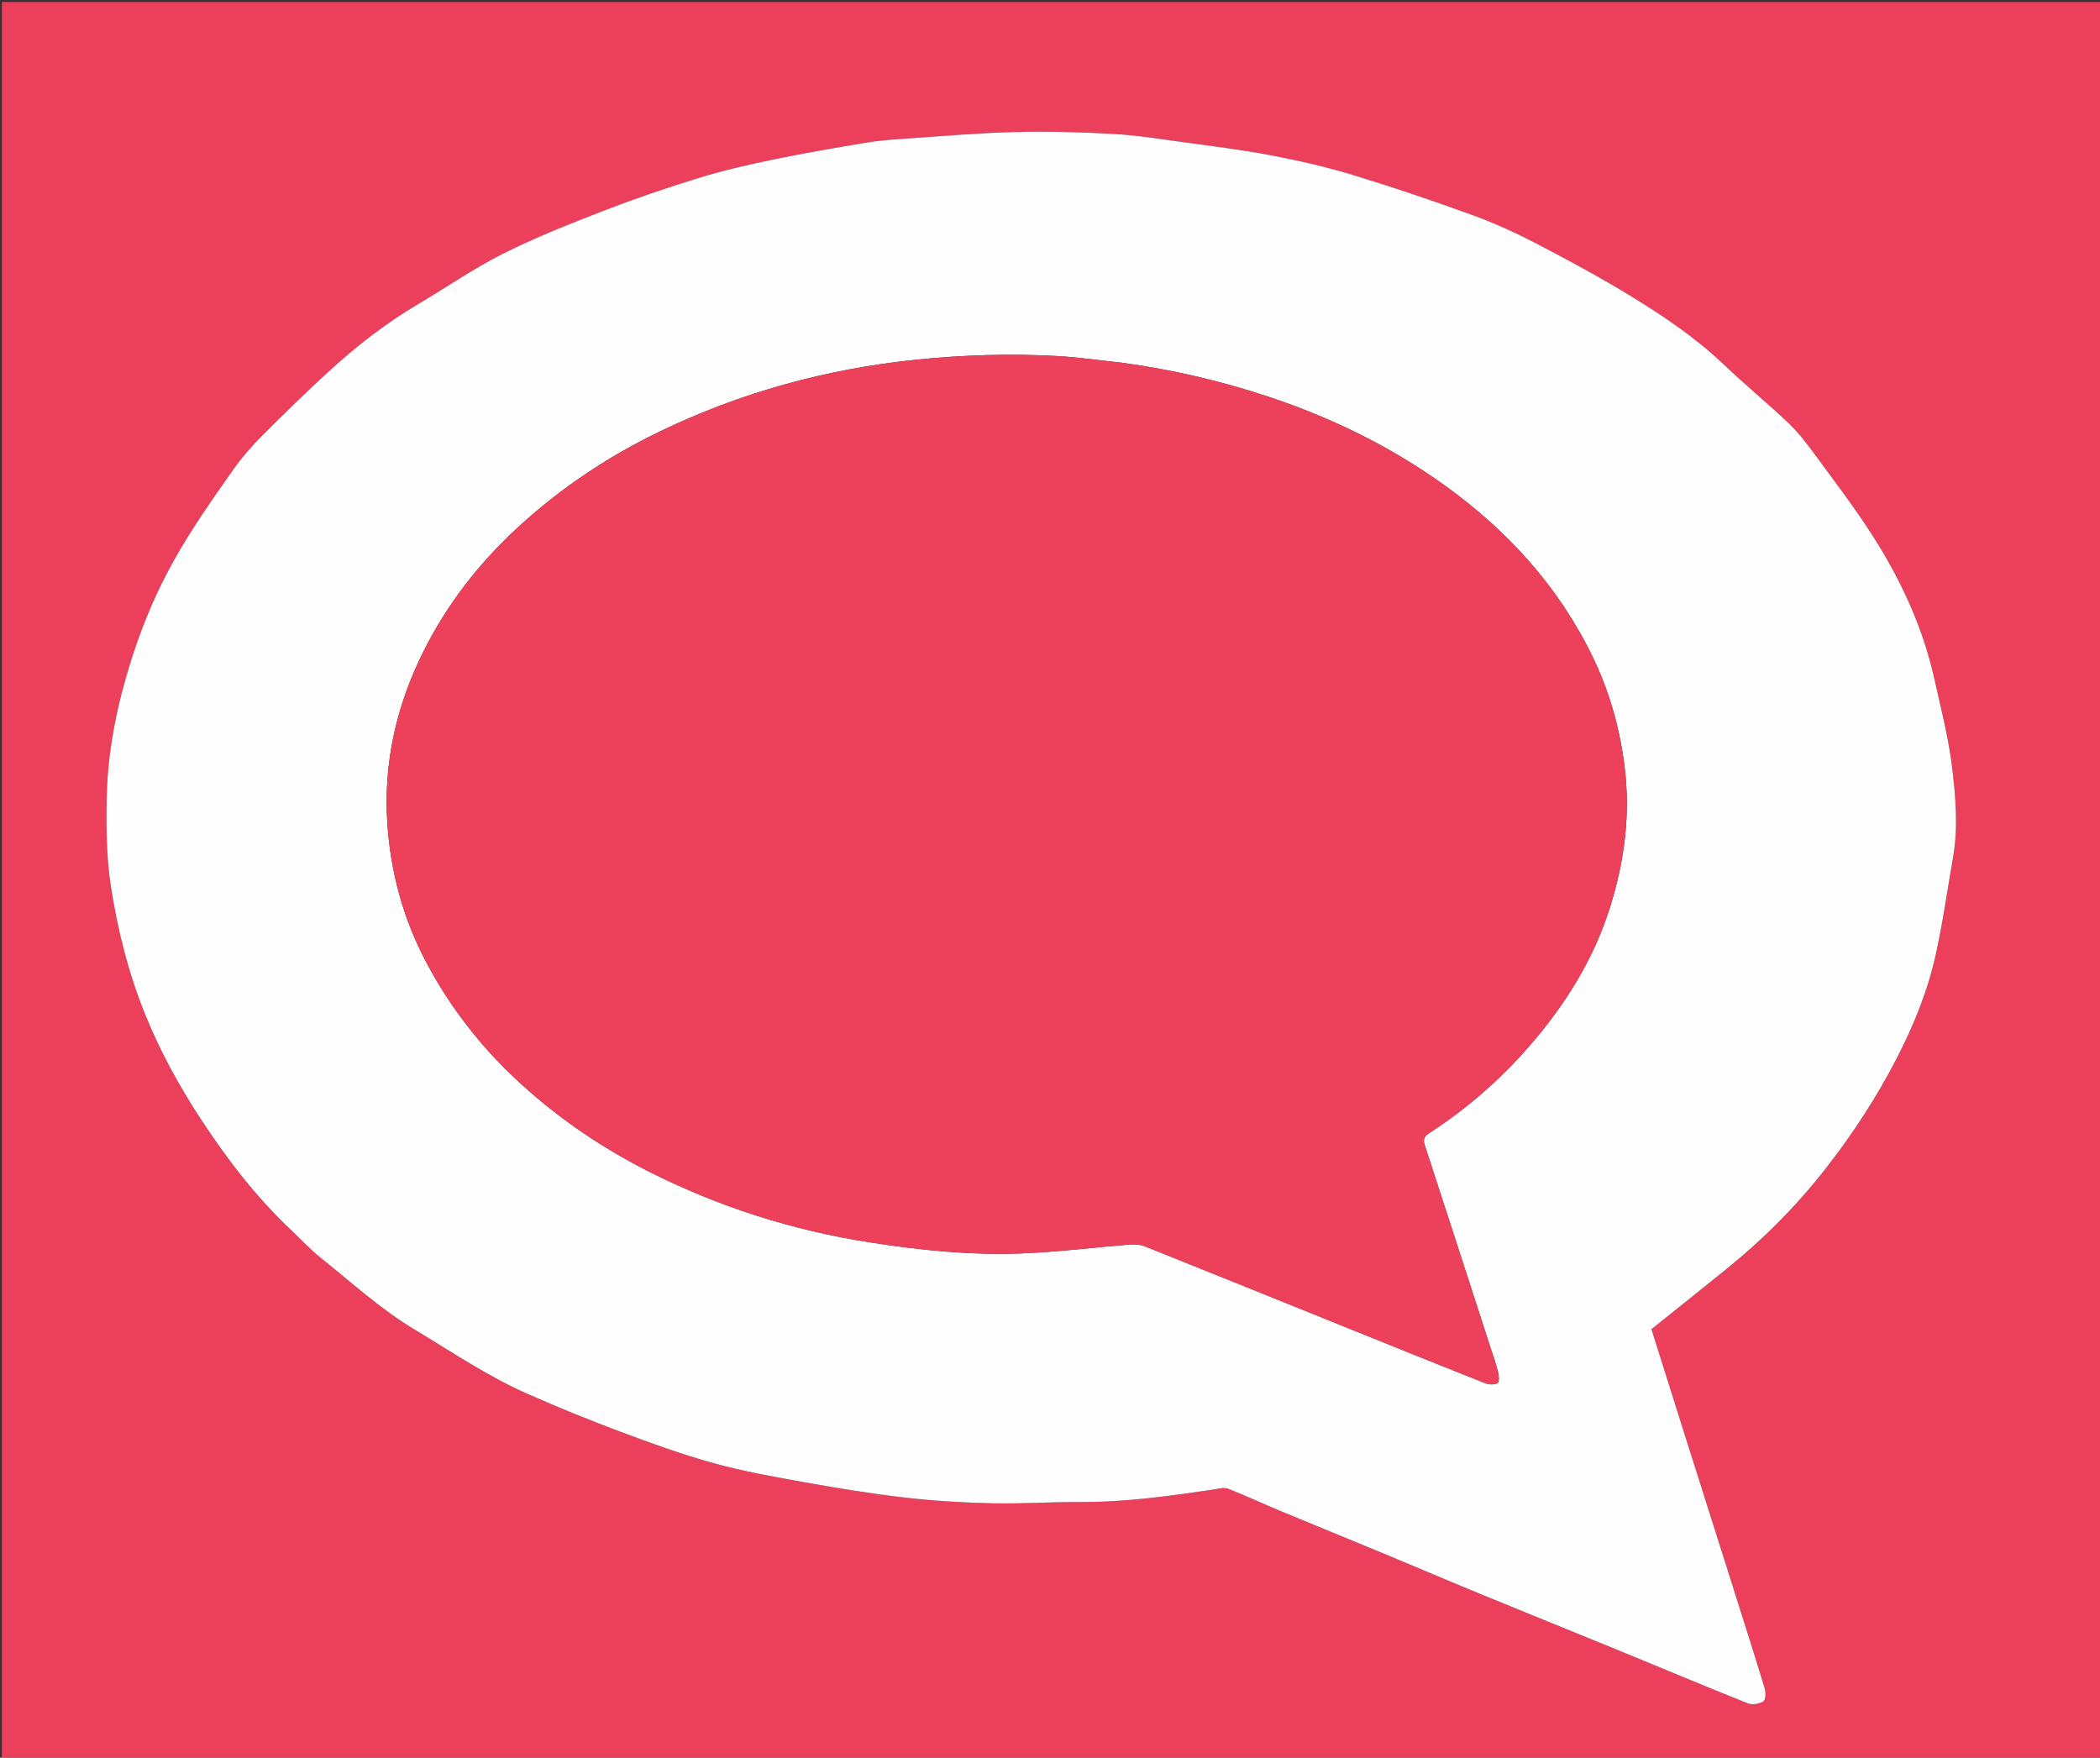 <svg version="1.1" id="Layer_1" xmlns="http://www.w3.org/2000/svg" xmlns:xlink="http://www.w3.org/1999/xlink" x="0px" y="0px"
	 width="100%" viewBox="0 0 1166 976" enable-background="new 0 0 1166 976" xml:space="preserve">
<rect x="0" y="0" width="1166" height="976" fill="#333333" stroke="none"/>
<path fill="#EC3F5B" opacity="1" stroke="none" 
	d="
M694,977 
	C462.694,977 231.887,977 1.04,977 
	C1.04,651.732 1.04,326.463 1.04,1.097 
	C389.557,1.097 778.113,1.097 1166.835,1.097 
	C1166.835,326.333 1166.835,651.667 1166.835,977 
	C1009.463,977 851.981,977 694,977 
M933.766,791.631 
	C928.038,773.408 922.31,755.186 916.933,738.081 
	C931.116,726.701 944.896,715.698 958.617,704.62 
	C979.073,688.104 997.521,669.538 1013.693,648.843 
	C1028.66,629.691 1041.951,609.345 1053.099,587.723 
	C1062.497,569.493 1070.241,550.461 1074.711,530.433 
	C1078.694,512.588 1081.187,494.41 1084.365,476.384 
	C1087.349,459.461 1085.87,442.443 1083.833,425.705 
	C1081.833,409.271 1077.604,393.09 1074,376.876 
	C1067.701,348.532 1055.653,322.494 1040.196,298.163 
	C1030.028,282.156 1018.423,267.05 1007.194,251.736 
	C1002.792,245.733 998.139,239.759 992.761,234.657 
	C981.131,223.624 968.673,213.463 957.077,202.396 
	C941.523,187.551 923.823,175.649 905.655,164.521 
	C888.778,154.184 871.32,144.742 853.758,135.598 
	C842.192,129.576 830.253,124.05 818.012,119.593 
	C795.889,111.537 773.559,103.974 751.036,97.123 
	C736.237,92.621 721.053,89.179 705.848,86.266 
	C689.968,83.223 673.875,81.256 657.842,79.058 
	C644.763,77.265 631.673,75.137 618.519,74.396 
	C600.262,73.367 581.924,72.833 563.652,73.306 
	C542.975,73.842 522.329,75.657 501.68,77.064 
	C494.602,77.547 487.492,78.105 480.506,79.28 
	C463.156,82.198 445.8,85.165 428.576,88.738 
	C414.903,91.575 401.236,94.738 387.9,98.839 
	C370.127,104.304 352.481,110.311 335.143,117.022 
	C316.236,124.341 297.295,131.834 279.206,140.919 
	C262.86,149.129 247.709,159.698 231.913,169.028 
	C214.341,179.408 198.335,191.894 183.297,205.56 
	C170.189,217.471 157.551,229.916 145.04,242.458 
	C139.46,248.051 134.207,254.115 129.662,260.568 
	C117.89,277.283 106.123,293.959 96.148,311.94 
	C87.271,327.943 80.122,344.511 74.422,361.764 
	C65.734,388.054 59.811,415.001 59.259,442.74 
	C58.933,459.122 59.049,475.761 61.529,491.89 
	C65.256,516.126 71.179,539.938 80.467,562.92 
	C88.814,583.573 99.338,602.811 111.493,621.379 
	C126.111,643.71 142.24,664.713 161.689,683.066 
	C167.128,688.198 172.226,693.755 178.05,698.402 
	C195.058,711.974 211.034,726.737 229.923,738.077 
	C250.607,750.494 270.594,764.111 292.72,773.893 
	C309.756,781.425 327.036,788.467 344.483,794.991 
	C361.61,801.397 378.862,807.679 396.469,812.527 
	C413.106,817.109 430.211,820.122 447.23,823.155 
	C465.548,826.419 483.943,829.446 502.421,831.565 
	C518.519,833.41 534.767,834.381 550.972,834.755 
	C567.075,835.128 583.208,833.951 599.325,834.034 
	C624.585,834.166 649.462,830.725 674.335,826.986 
	C676.86,826.607 679.783,825.81 681.952,826.66 
	C691.599,830.439 700.994,834.856 710.564,838.842 
	C729.576,846.76 748.66,854.504 767.681,862.4 
	C785.979,869.996 804.197,877.784 822.518,885.323 
	C847.381,895.555 872.328,905.583 897.203,915.786 
	C921.639,925.808 945.985,936.051 970.508,945.852 
	C972.924,946.818 976.767,946.143 979.049,944.753 
	C980.327,943.975 980.553,939.921 979.896,937.754 
	C974.104,918.643 968.015,899.622 961.998,880.579 
	C952.703,851.168 943.396,821.761 933.766,791.631 
z"/>
<path fill="#FFFEFE" opacity="1" stroke="none" 
	d="
M933.93,791.992 
	C943.396,821.761 952.703,851.168 961.998,880.579 
	C968.015,899.622 974.104,918.643 979.896,937.754 
	C980.553,939.921 980.327,943.975 979.049,944.753 
	C976.767,946.143 972.924,946.818 970.508,945.852 
	C945.985,936.051 921.639,925.808 897.203,915.786 
	C872.328,905.583 847.381,895.555 822.518,885.323 
	C804.197,877.784 785.979,869.996 767.681,862.4 
	C748.66,854.504 729.576,846.76 710.564,838.842 
	C700.994,834.856 691.599,830.439 681.952,826.66 
	C679.783,825.81 676.86,826.607 674.335,826.986 
	C649.462,830.725 624.585,834.166 599.325,834.034 
	C583.208,833.951 567.075,835.128 550.972,834.755 
	C534.767,834.381 518.519,833.41 502.421,831.565 
	C483.943,829.446 465.548,826.419 447.23,823.155 
	C430.211,820.122 413.106,817.109 396.469,812.527 
	C378.862,807.679 361.61,801.397 344.483,794.991 
	C327.036,788.467 309.756,781.425 292.72,773.893 
	C270.594,764.111 250.607,750.494 229.923,738.077 
	C211.034,726.737 195.058,711.974 178.05,698.402 
	C172.226,693.755 167.128,688.198 161.689,683.066 
	C142.24,664.713 126.111,643.71 111.493,621.379 
	C99.338,602.811 88.814,583.573 80.467,562.92 
	C71.179,539.938 65.256,516.126 61.529,491.89 
	C59.049,475.761 58.933,459.122 59.259,442.74 
	C59.811,415.001 65.734,388.054 74.422,361.764 
	C80.122,344.511 87.271,327.943 96.148,311.94 
	C106.123,293.959 117.89,277.283 129.662,260.568 
	C134.207,254.115 139.46,248.051 145.04,242.458 
	C157.551,229.916 170.189,217.471 183.297,205.56 
	C198.335,191.894 214.341,179.408 231.913,169.028 
	C247.709,159.698 262.86,149.129 279.206,140.919 
	C297.295,131.834 316.236,124.341 335.143,117.022 
	C352.481,110.311 370.127,104.304 387.9,98.839 
	C401.236,94.738 414.903,91.575 428.576,88.738 
	C445.8,85.165 463.156,82.198 480.506,79.28 
	C487.492,78.105 494.602,77.547 501.68,77.064 
	C522.329,75.657 542.975,73.842 563.652,73.306 
	C581.924,72.833 600.262,73.367 618.519,74.396 
	C631.673,75.137 644.763,77.265 657.842,79.058 
	C673.875,81.256 689.968,83.223 705.848,86.266 
	C721.053,89.179 736.237,92.621 751.036,97.123 
	C773.559,103.974 795.889,111.537 818.012,119.593 
	C830.253,124.05 842.192,129.576 853.758,135.598 
	C871.32,144.742 888.778,154.184 905.655,164.521 
	C923.823,175.649 941.523,187.551 957.077,202.396 
	C968.673,213.463 981.131,223.624 992.761,234.657 
	C998.139,239.759 1002.792,245.733 1007.194,251.736 
	C1018.423,267.05 1030.028,282.156 1040.196,298.163 
	C1055.653,322.494 1067.701,348.532 1074,376.876 
	C1077.604,393.09 1081.833,409.271 1083.833,425.705 
	C1085.87,442.443 1087.349,459.461 1084.365,476.384 
	C1081.187,494.41 1078.694,512.588 1074.711,530.433 
	C1070.241,550.461 1062.497,569.493 1053.099,587.723 
	C1041.951,609.345 1028.66,629.691 1013.693,648.843 
	C997.521,669.538 979.073,688.104 958.617,704.62 
	C944.896,715.698 931.116,726.701 916.933,738.081 
	C922.31,755.186 928.038,773.408 933.93,791.992 
M622.144,201.317 
	C610.397,200.077 598.678,198.344 586.898,197.698 
	C560.935,196.276 535.034,197.059 509.105,199.697 
	C459.19,204.775 411.537,217.797 366.432,239.556 
	C337.833,253.352 311.578,270.813 287.992,292.42 
	C266.18,312.404 248.327,335.347 235.213,361.533 
	C220.25,391.411 212.823,423.325 215.069,457.173 
	C216.862,484.202 223.79,509.784 236.309,533.622 
	C249.716,559.152 267.203,581.628 288.608,601.255 
	C310.688,621.501 335.241,638.026 361.801,651.302 
	C400.008,670.399 440.419,683.21 482.748,689.815 
	C511.113,694.241 539.605,697.152 568.288,695.944 
	C588.041,695.112 607.722,692.616 627.45,691.038 
	C630.146,690.823 633.153,691.041 635.627,692.031 
	C674.299,707.5 712.904,723.137 751.53,738.72 
	C775.941,748.568 800.34,758.449 824.821,768.12 
	C826.834,768.915 829.942,768.984 831.584,767.917 
	C832.596,767.26 832.221,763.701 831.714,761.63 
	C830.646,757.271 829.104,753.026 827.717,748.747 
	C815.545,711.181 803.39,673.61 791.137,636.071 
	C790.172,633.116 790.357,631.259 793.215,629.409 
	C813.887,616.031 832.388,600.038 848.568,581.522 
	C868.692,558.49 884.78,533.031 894.014,503.544 
	C902.038,477.922 905.368,451.885 901.965,425.176 
	C899.293,404.209 893.621,384.024 884.423,364.976 
	C865.433,325.652 836.815,294.349 801.643,269.172 
	C771.822,247.825 739.089,231.817 704.177,220.25 
	C677.677,211.47 650.668,205.158 622.144,201.317 
z"/>
<path fill="#EC405B" opacity="1" stroke="none" 
	d="
M622.588,201.361 
	C650.668,205.158 677.677,211.47 704.177,220.25 
	C739.089,231.817 771.822,247.825 801.643,269.172 
	C836.815,294.349 865.433,325.652 884.423,364.976 
	C893.621,384.024 899.293,404.209 901.965,425.176 
	C905.368,451.885 902.038,477.922 894.014,503.544 
	C884.78,533.031 868.692,558.49 848.568,581.522 
	C832.388,600.038 813.887,616.031 793.215,629.409 
	C790.357,631.259 790.172,633.116 791.137,636.071 
	C803.39,673.61 815.545,711.181 827.717,748.747 
	C829.104,753.026 830.646,757.271 831.714,761.63 
	C832.221,763.701 832.596,767.26 831.584,767.917 
	C829.942,768.984 826.834,768.915 824.821,768.12 
	C800.34,758.449 775.941,748.568 751.53,738.72 
	C712.904,723.137 674.299,707.5 635.627,692.031 
	C633.153,691.041 630.146,690.823 627.45,691.038 
	C607.722,692.616 588.041,695.112 568.288,695.944 
	C539.605,697.152 511.113,694.241 482.748,689.815 
	C440.419,683.21 400.008,670.399 361.801,651.302 
	C335.241,638.026 310.688,621.501 288.608,601.255 
	C267.203,581.628 249.716,559.152 236.309,533.622 
	C223.79,509.784 216.862,484.202 215.069,457.173 
	C212.823,423.325 220.25,391.411 235.213,361.533 
	C248.327,335.347 266.18,312.404 287.992,292.42 
	C311.578,270.813 337.833,253.352 366.432,239.556 
	C411.537,217.797 459.19,204.775 509.105,199.697 
	C535.034,197.059 560.935,196.276 586.898,197.698 
	C598.678,198.344 610.397,200.077 622.588,201.361 
z"/>
</svg>